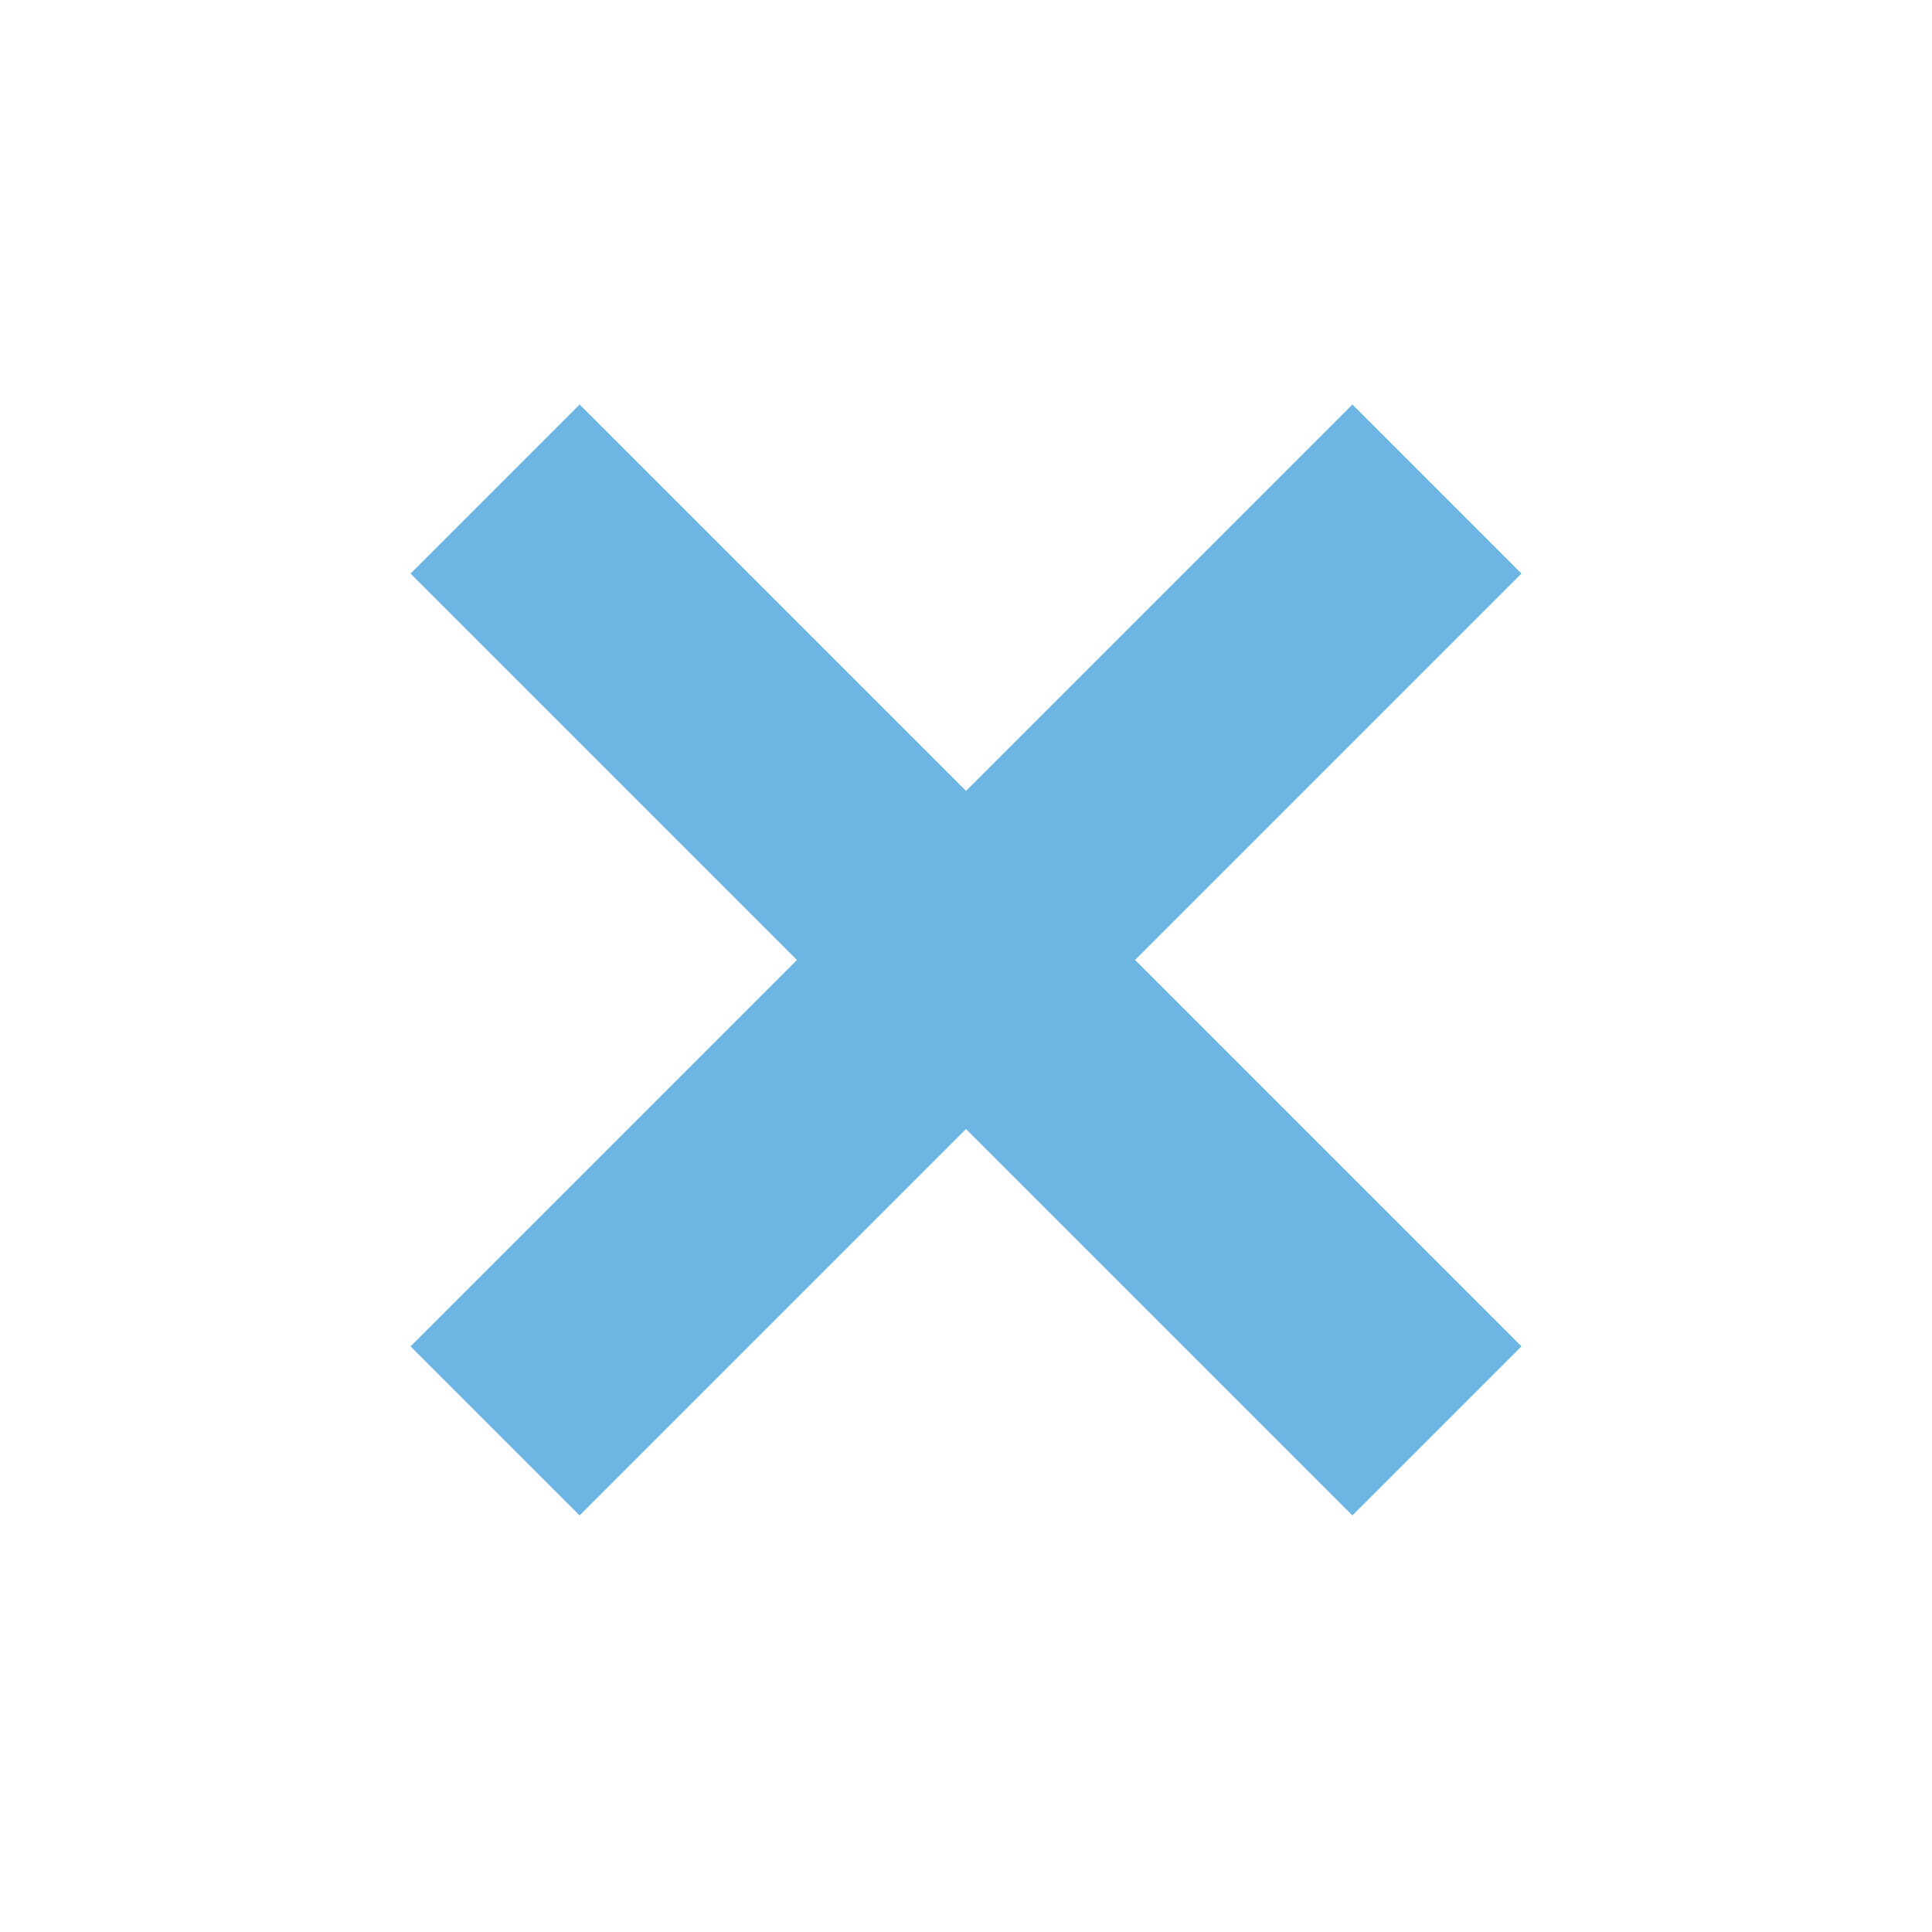 <?xml version="1.0" encoding="utf-8"?>
<!-- Generator: Adobe Illustrator 16.0.4, SVG Export Plug-In . SVG Version: 6.00 Build 0)  -->
<!DOCTYPE svg PUBLIC "-//W3C//DTD SVG 1.1//EN" "http://www.w3.org/Graphics/SVG/1.1/DTD/svg11.dtd">
<svg version="1.1" xmlns="http://www.w3.org/2000/svg" xmlns:xlink="http://www.w3.org/1999/xlink" x="0px" y="0px" width="32px"
	 height="32px" viewBox="0 0 32 32" enable-background="new 0 0 32 32" xml:space="preserve">
<g id="Dark_Theme_1_" display="none">
	<rect x="-32" y="-256" display="inline" fill="#333333" width="544" height="736"/>
	
		<rect x="-64" y="-288" display="inline" fill="none" stroke="#808080" stroke-width="0.25" stroke-miterlimit="10" width="612" height="792"/>
</g>
<g id="LightTheme" display="none">
	<rect x="-32" y="-256" display="inline" fill="#F8F8F8" width="544" height="736"/>
	
		<rect x="-64" y="-288" display="inline" fill="none" stroke="#808080" stroke-width="0.25" stroke-miterlimit="10" width="612" height="792"/>
</g>
<g id="Hover" display="none">
	<rect x="-32" y="-256" display="inline" fill="#C5E5F9" width="544" height="736"/>
</g>
<g id="Selected" display="none">
	<rect x="-32" y="-256" display="inline" fill="#AADBFA" width="544" height="736"/>
</g>
<g id="Icon_Name">
</g>
<g id="Icons">
	<rect y="-0.1" fill="none" width="32" height="32"/>
	<polygon fill="#6DB5E3" points="25.2,9.5 22.4,6.7 16,13.1 9.6,6.7 6.8,9.5 13.2,15.9 6.8,22.3 9.6,25.1 16,18.7 22.4,25.1 
		25.2,22.3 18.8,15.9 	"/>
</g>
</svg>
